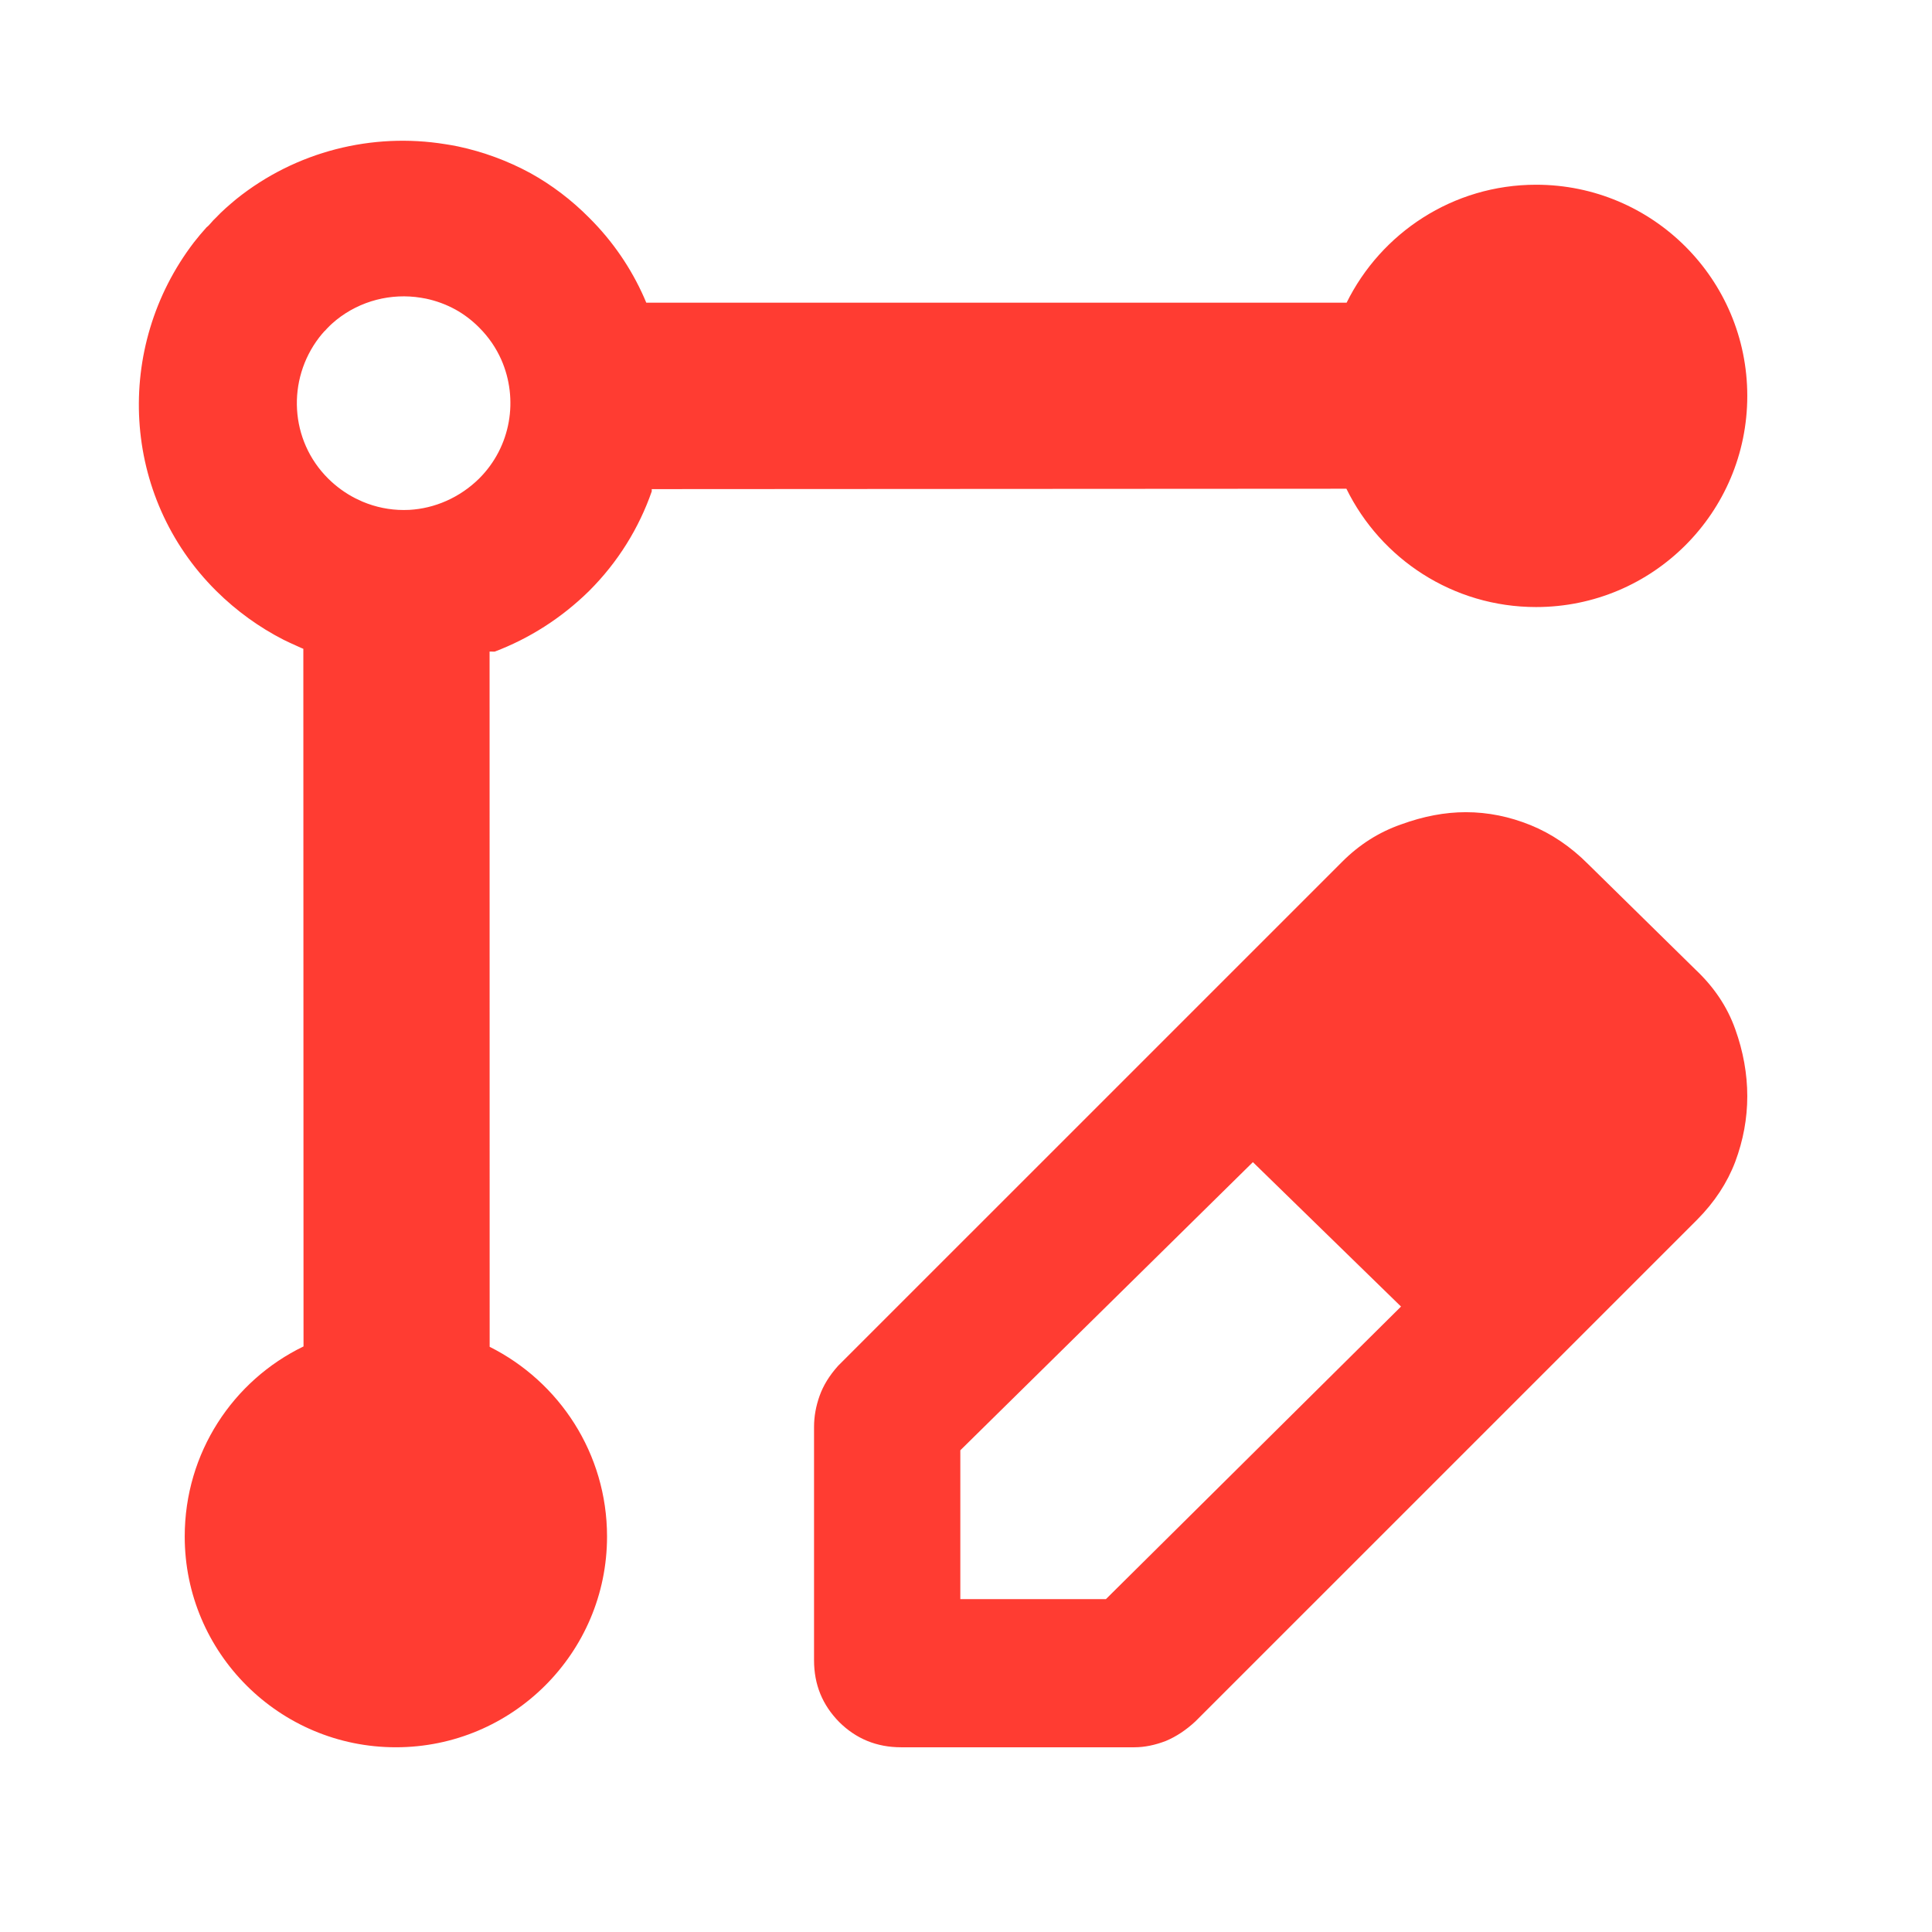 <svg height="48" viewBox="0 -960 960 960" width="48" xmlns="http://www.w3.org/2000/svg"><path fill="rgb(255, 60, 50)" d="m96.343-839.56c1.996-2.56 4.099-5.06 6.31-7.51 1.48-1.05 2.95-3.31 4.548-4.67 3.212-3.43 6.645-6.35 10.154-9.29 29.776-23.93 67.773-33.17 103.841-27.34 2.135.32 4.262.69 6.381 1.13 12.471 2.65 24.624 7.09 36.03 13.29 10.465 5.81 20.309 13.22 29.209 22.21 11.747 11.69 20.801 25.11 27.16 39.44.396.9.781 1.803 1.156 2.71h347.99c17.102-34.65 52.85-58.62 94.16-58.62 57.945 0 104.933 46.94 104.933 104.94 0 57.98-46.988 104.91-104.933 104.91-41.389 0-77.18-23.97-94.261-58.79l-345.184.192.024 1.089c-6.304 18.123-16.701 35.123-31.196 49.569-13.756 13.512-29.771 23.616-46.834 30.079l-2.561-.008.037 345.449c34.562 17.33 58.326 52.99 58.326 94.27 0 57.79-46.988 104.72-104.932 104.72-57.945 0-104.915-46.93-104.915-104.72 0-41.71 24.089-77.55 59.033-94.46l-.093-346.64c-.383-.158-.766-.318-1.149-.48-.765-.32-1.532-.69-2.292-1.04-2.13-.94-4.243-1.92-6.333-2.95-12.071-6.16-23.403-14.29-33.504-24.3-47.272-46.95-50.936-121.1-11.105-173.18zm66.726 117.36c4.089 4.06 8.676 7.34 13.562 9.83.846.43 1.701.83 2.563 1.2.308.15.618.29.928.43 6.53 2.76 13.492 4.16 20.45 4.16.916 0 1.832-.02 2.746-.06 12.62-.69 25.051-6.03 34.723-15.53 15.986-15.93 19.658-39.53 11.055-59.09-2.574-5.81-6.239-11.23-10.994-15.97-3.602-3.64-7.587-6.63-11.823-8.98-4.617-2.52-9.536-4.32-14.584-5.39-.858-.17-1.719-.33-2.583-.46-14.6-2.36-29.98 1.38-42.033 11.07-1.42 1.19-2.81 2.37-4.11 3.76-.647.56-1.242 1.46-1.841 1.89-.895.99-1.746 2.01-2.554 3.05-16.123 21.07-14.64 51.08 4.495 70.09zm241.423 587.16v-115.94c0-5.13.921-10.3 2.761-15.44 1.839-5.17 4.895-10.13 9.2-14.92l250.263-250.25c8.576-8.66 18.421-14.91 29.499-18.77 11.076-4.05 21.787-6.07 32.147-6.07 11.041 0 21.751 2.21 32.166 6.43 10.397 4.23 19.929 10.68 28.56 19.33l53.364 52.43c9.201 8.67 15.789 18.42 19.782 29.64 3.975 11.04 5.981 22.25 5.981 33.31 0 11.04-2.006 21.89-5.981 32.56-3.993 10.5-10.287 20.06-18.862 28.71l-249.342 249.33c-4.563 4.25-9.477 7.56-14.739 9.76-5.283 2.03-10.49 3.14-15.623 3.14h-115.932c-12.126 0-22.357-4.23-30.713-12.51-8.353-8.48-12.531-18.58-12.531-30.74zm72.687-30.37h72.355l146.625-145.37-36.804-35.88-36.803-35.88-145.373 143.18z"/></svg>
